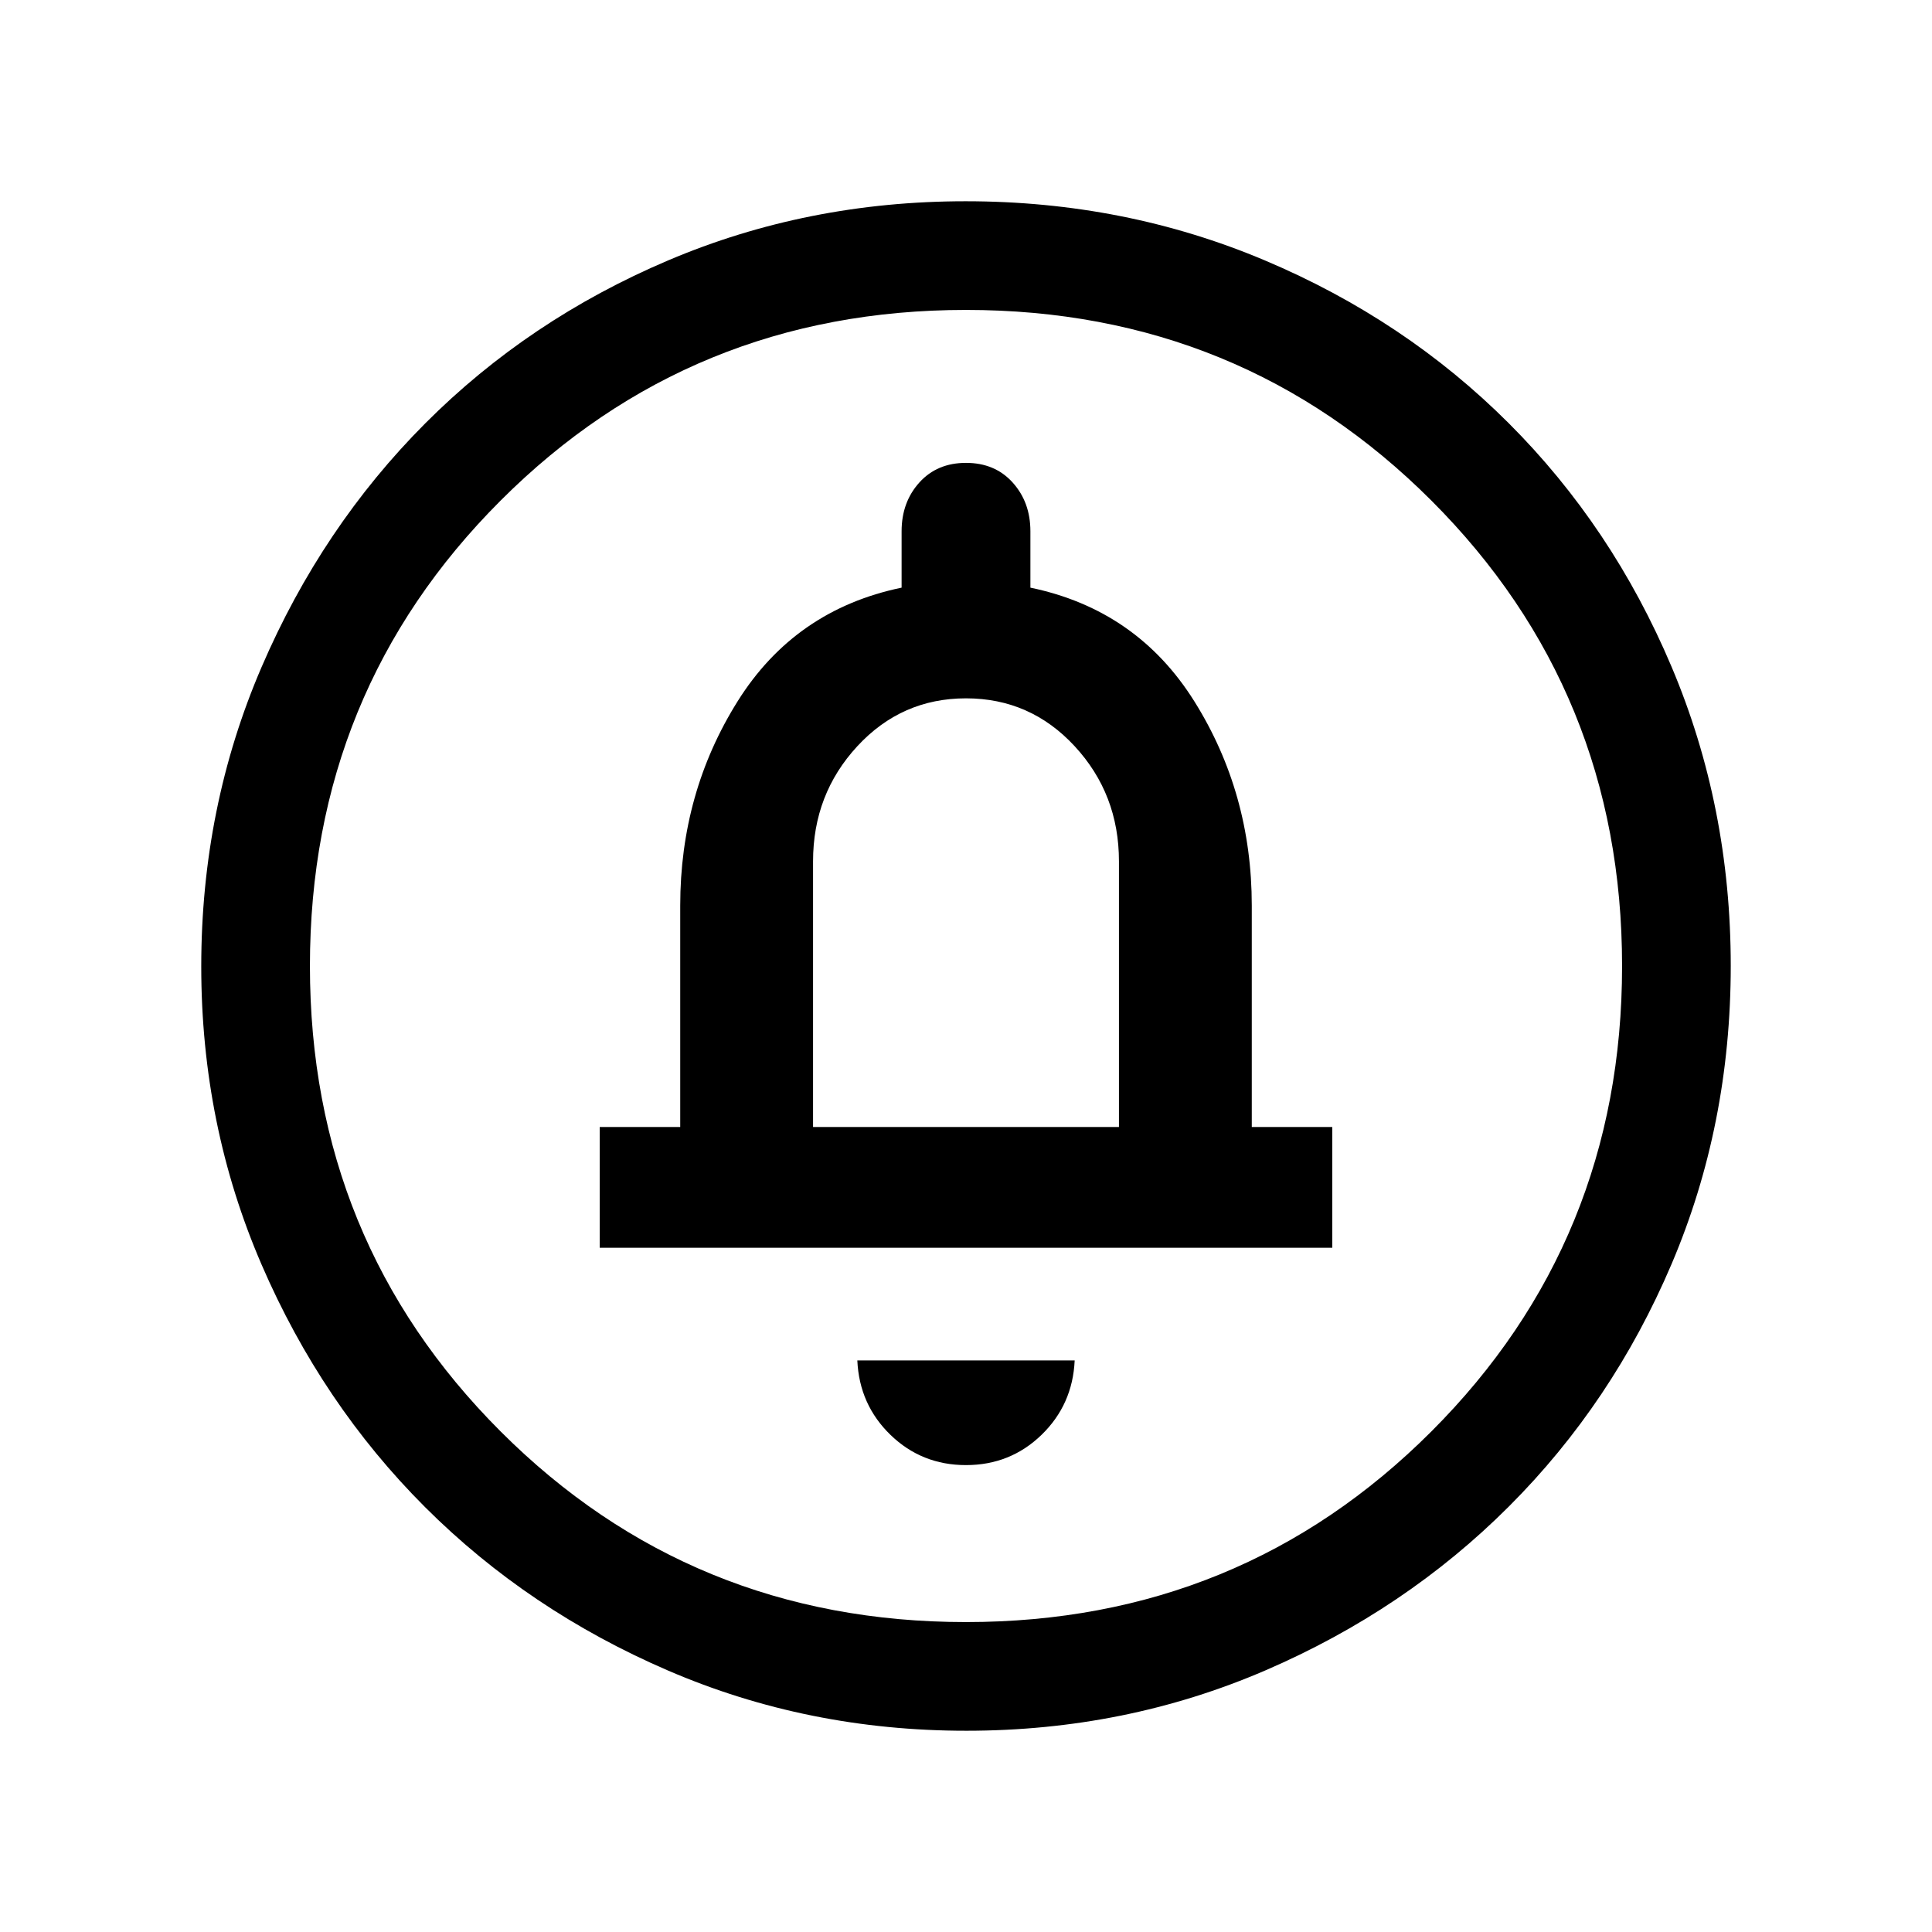 <svg xmlns="http://www.w3.org/2000/svg" height="24" viewBox="0 -960 960 960" width="24"><path d="M480-232q22 0 37.5-15t16.5-37H426q1 22 16.5 37t37.5 15ZM298-340h364v-60h-40v-110q0-55.91-28.5-101.45Q565-657 512-668v-28q0-14.45-8.8-24.22Q494.4-730 480-730q-14.4 0-23.2 9.78-8.8 9.77-8.8 24.22v28q-53 11-81.5 56.5T338-510v110h-40v60Zm106-60v-132q0-33.41 22-57.21Q448-613 480-613t54 23.79q22 23.8 22 57.21v132H404Zm76.17 300q-78.81 0-148.21-29.91T211.23-211.1q-51.34-51.28-81.28-120.59Q100-401.01 100-479.83q0-79.07 29.97-148.69t81.35-121.13q51.38-51.5 120.59-80.92Q401.13-860 479.83-860q79.06 0 148.67 29.39 69.62 29.39 121.13 80.85 51.52 51.46 80.94 121.02Q860-559.18 860-480.09t-29.39 148.15q-29.39 69.06-80.84 120.49-51.44 51.44-120.98 81.45-69.55 30-148.62 30Zm-.17-54q136.51 0 231.26-94.74Q806-343.49 806-480t-94.74-231.26Q616.51-806 480-806t-231.26 94.74Q154-616.51 154-480t94.74 231.26Q343.49-154 480-154Zm0-326Z"/></svg>